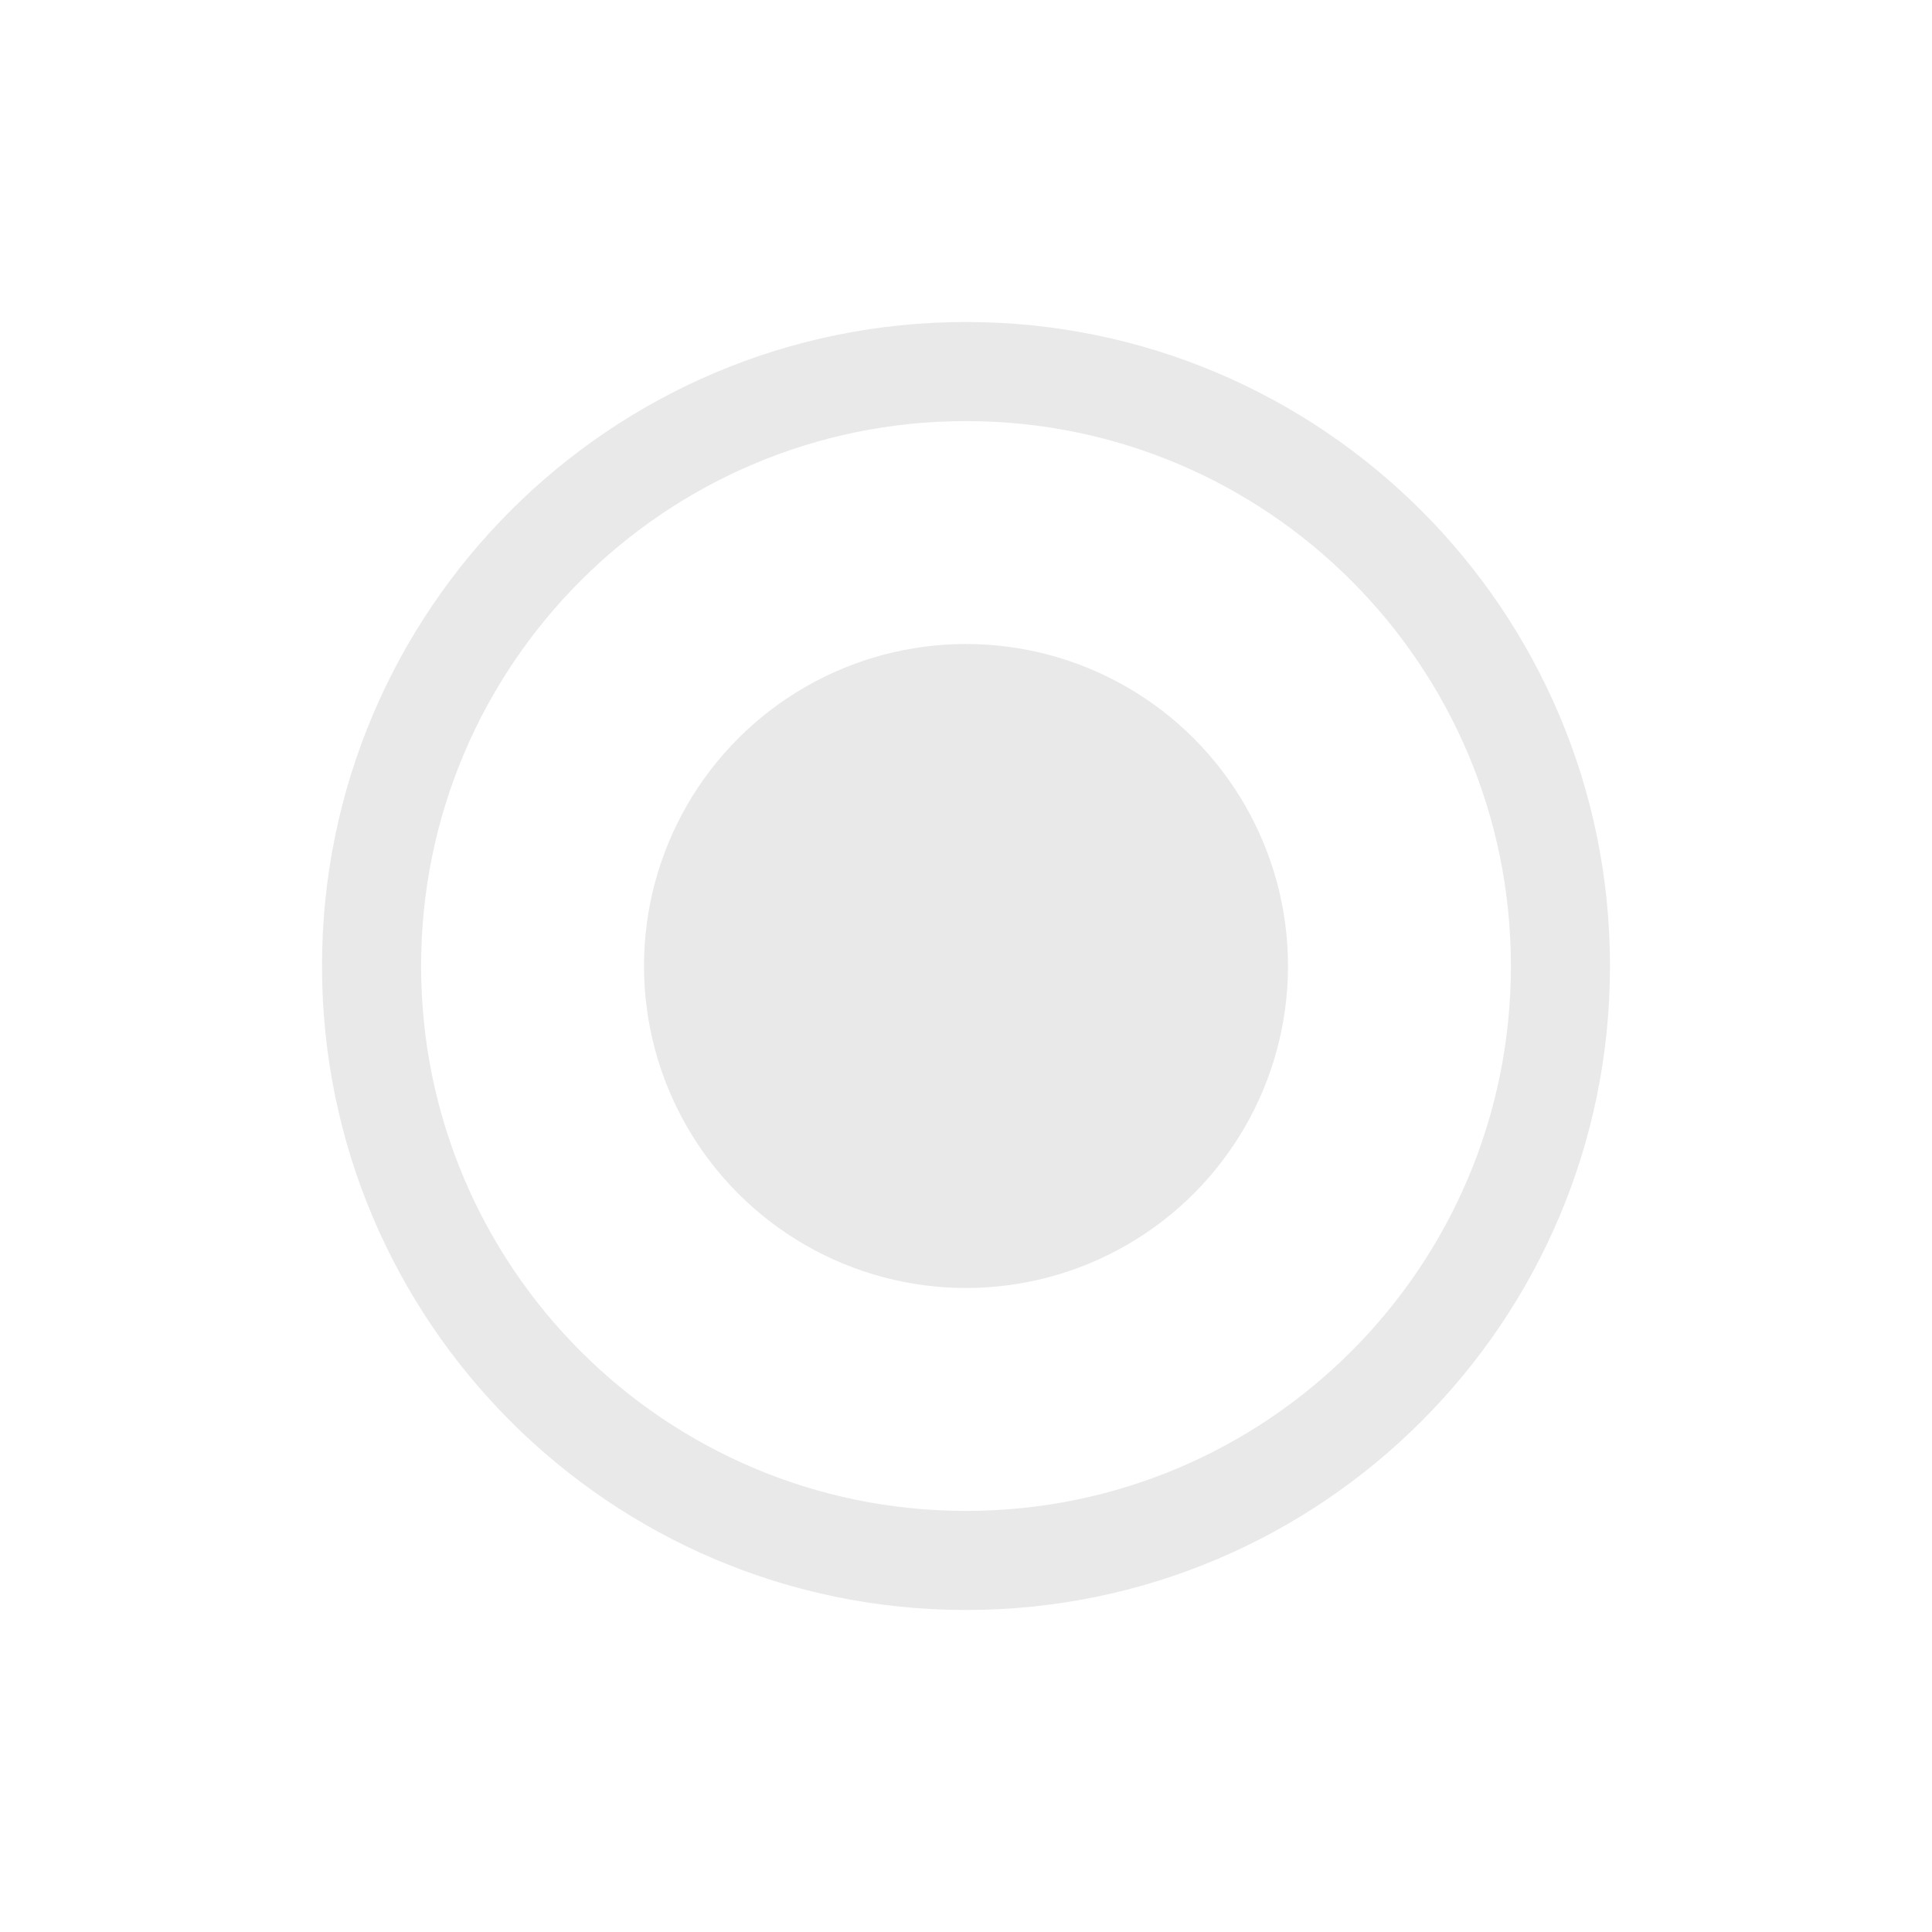 <svg width="24" height="24" viewBox="0 0 24 24" fill="none" xmlns="http://www.w3.org/2000/svg">
<path d="M18.769 12C18.769 8.261 15.739 5.231 12 5.231C8.261 5.231 5.231 8.261 5.231 12C5.231 15.739 8.261 18.769 12 18.769C15.739 18.769 18.769 15.739 18.769 12ZM20 12C20 16.418 16.418 20 12 20C7.582 20 4 16.418 4 12C4 7.582 7.582 4 12 4C16.418 4 20 7.582 20 12Z" fill="#E9E9E9"/>
<circle cx="12" cy="12" r="4" fill="#E9E9E9"/>
</svg>
